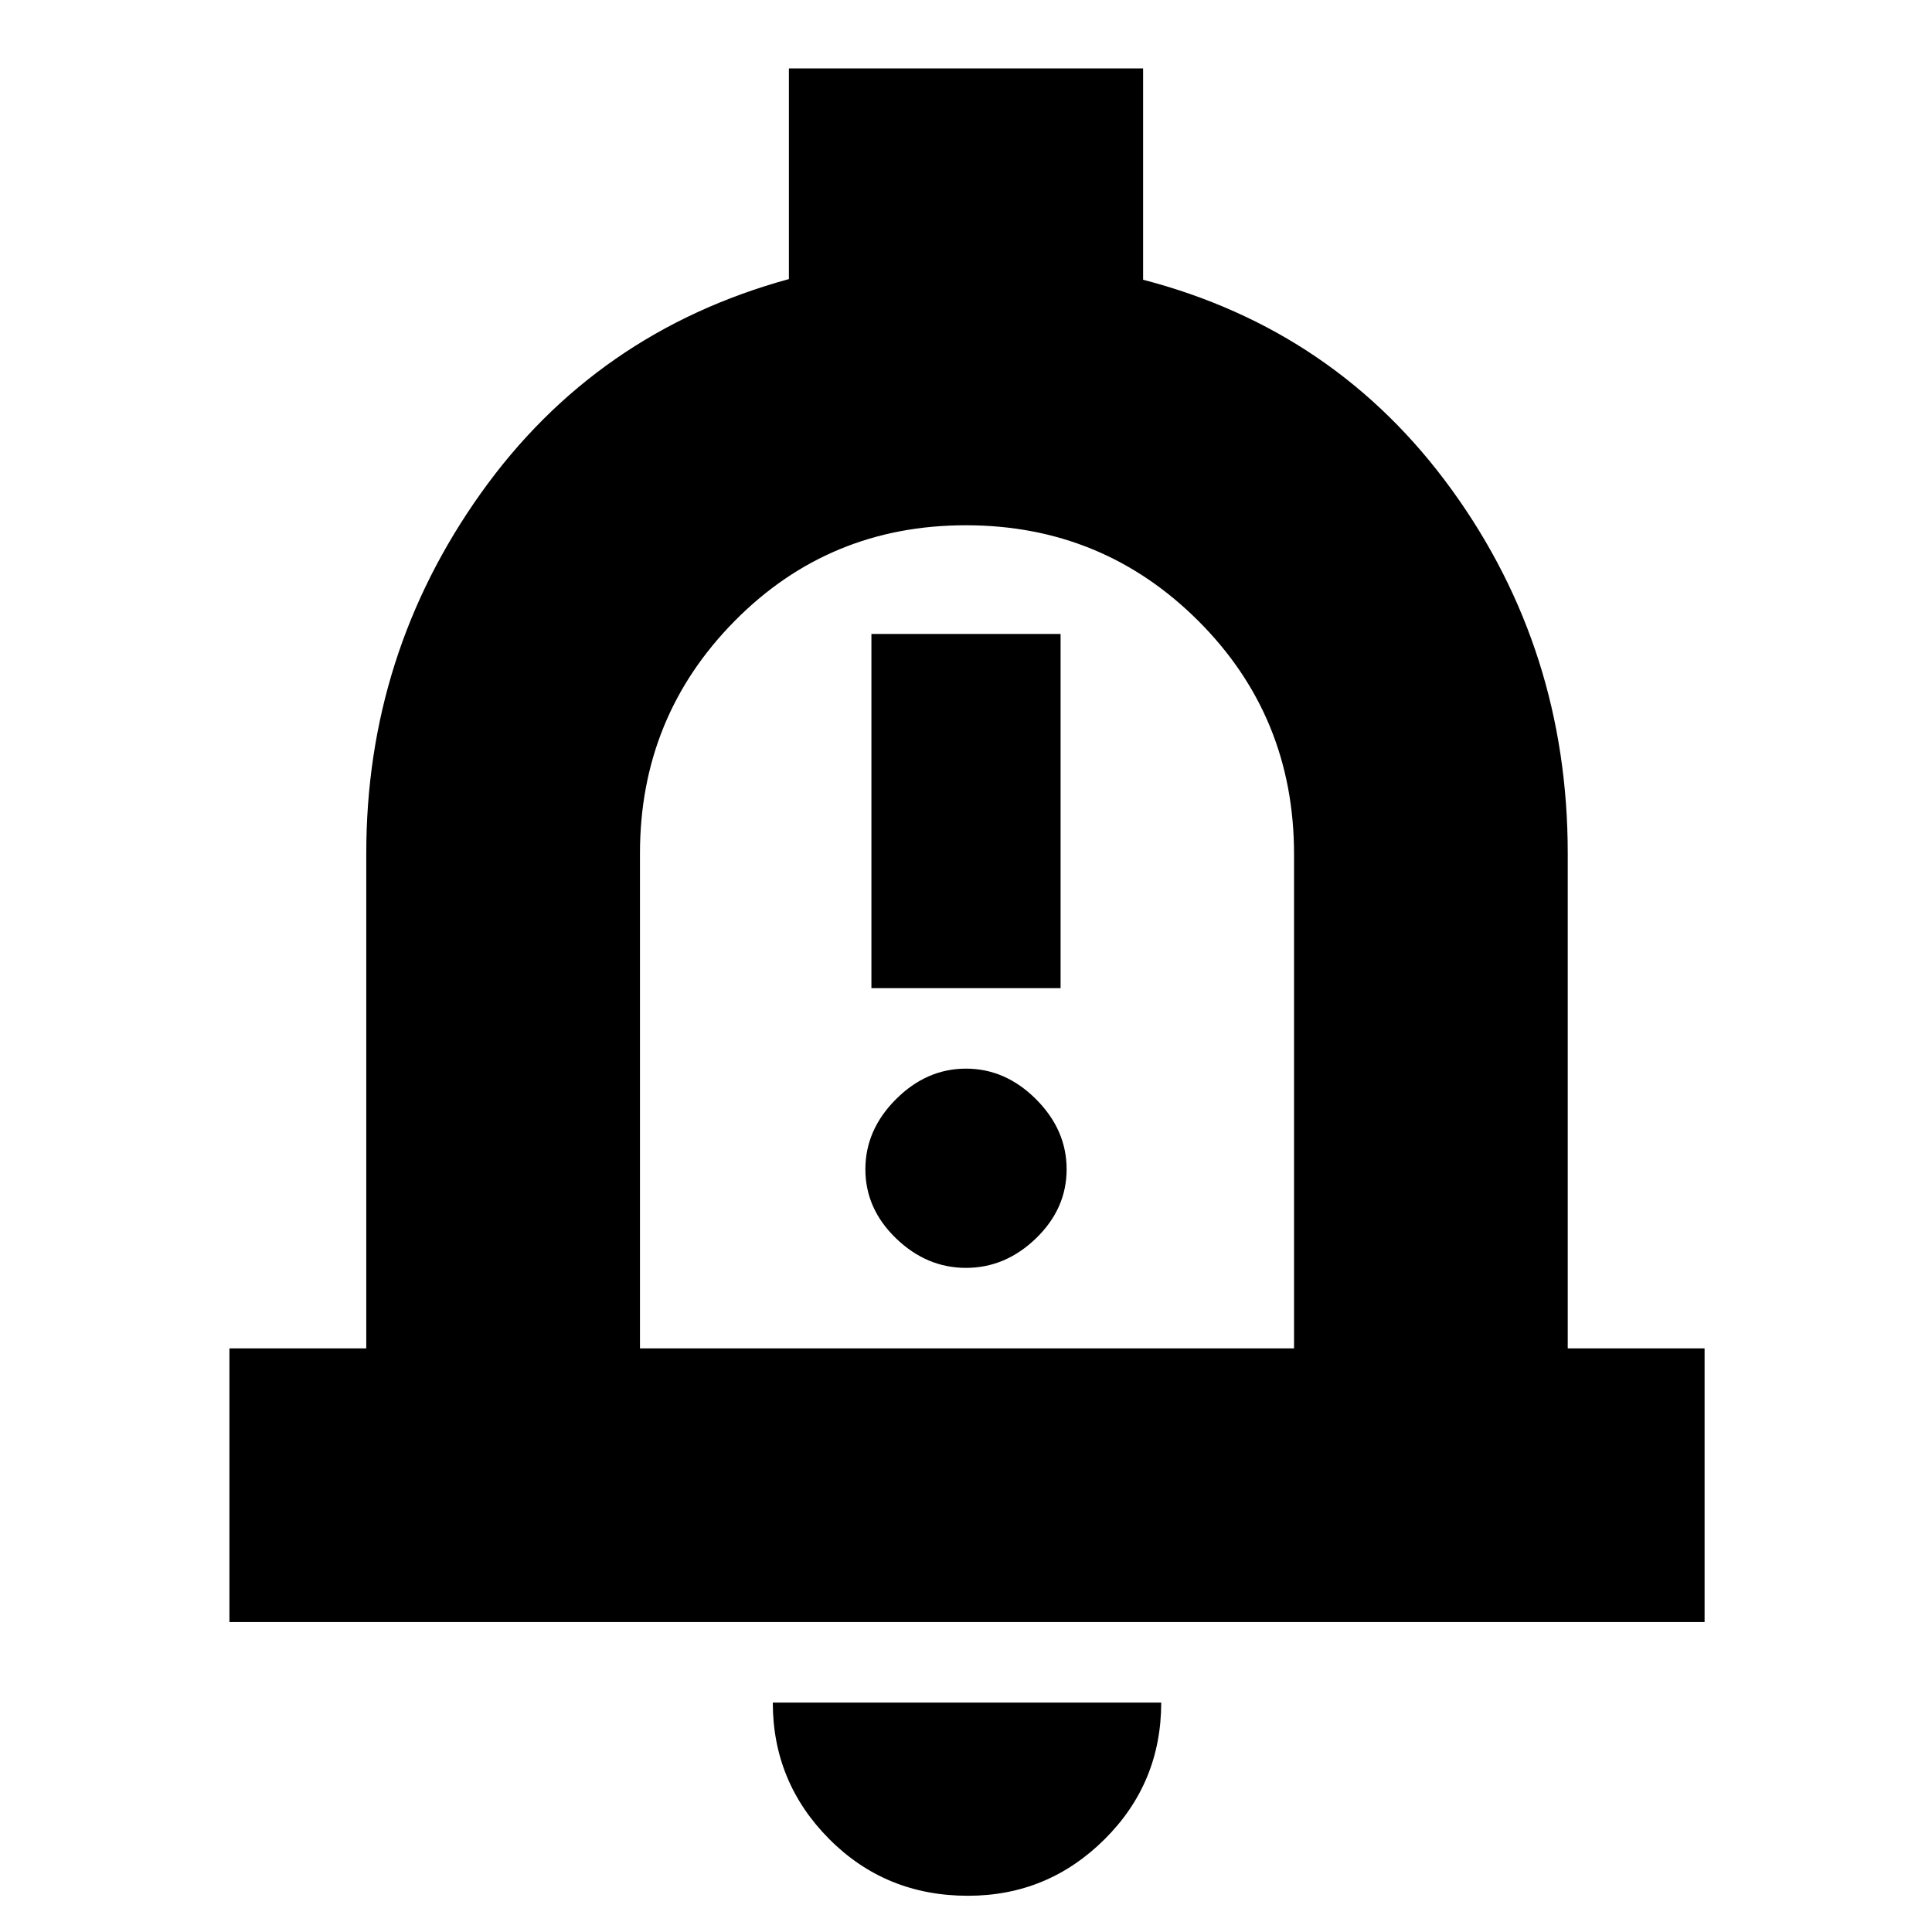 <svg xmlns="http://www.w3.org/2000/svg" height="24" viewBox="0 -960 960 960" width="24"><path d="M114-154v-136h68v-246q0-99 57-179t153-106.33V-926h176v105q96 25 153.5 104.54T779-536v246h68v136H114Zm366-340Zm.96 476q-40.91 0-68.94-28.2Q384-74.4 384-114h193q0 40-28.21 68t-67.83 28ZM318-290h325v-245.57q0-68.43-47.58-115.93T479.92-699Q412-699 365-651.38T318-536v246Zm115-179h94v-176h-94v176Zm47 139q19.6 0 34.8-14.7Q530-359.4 530-379q0-19.6-15.2-34.8Q499.6-429 480-429q-19.6 0-34.8 15.2Q430-398.6 430-379q0 19.6 15.2 34.3Q460.4-330 480-330Z"/></svg>